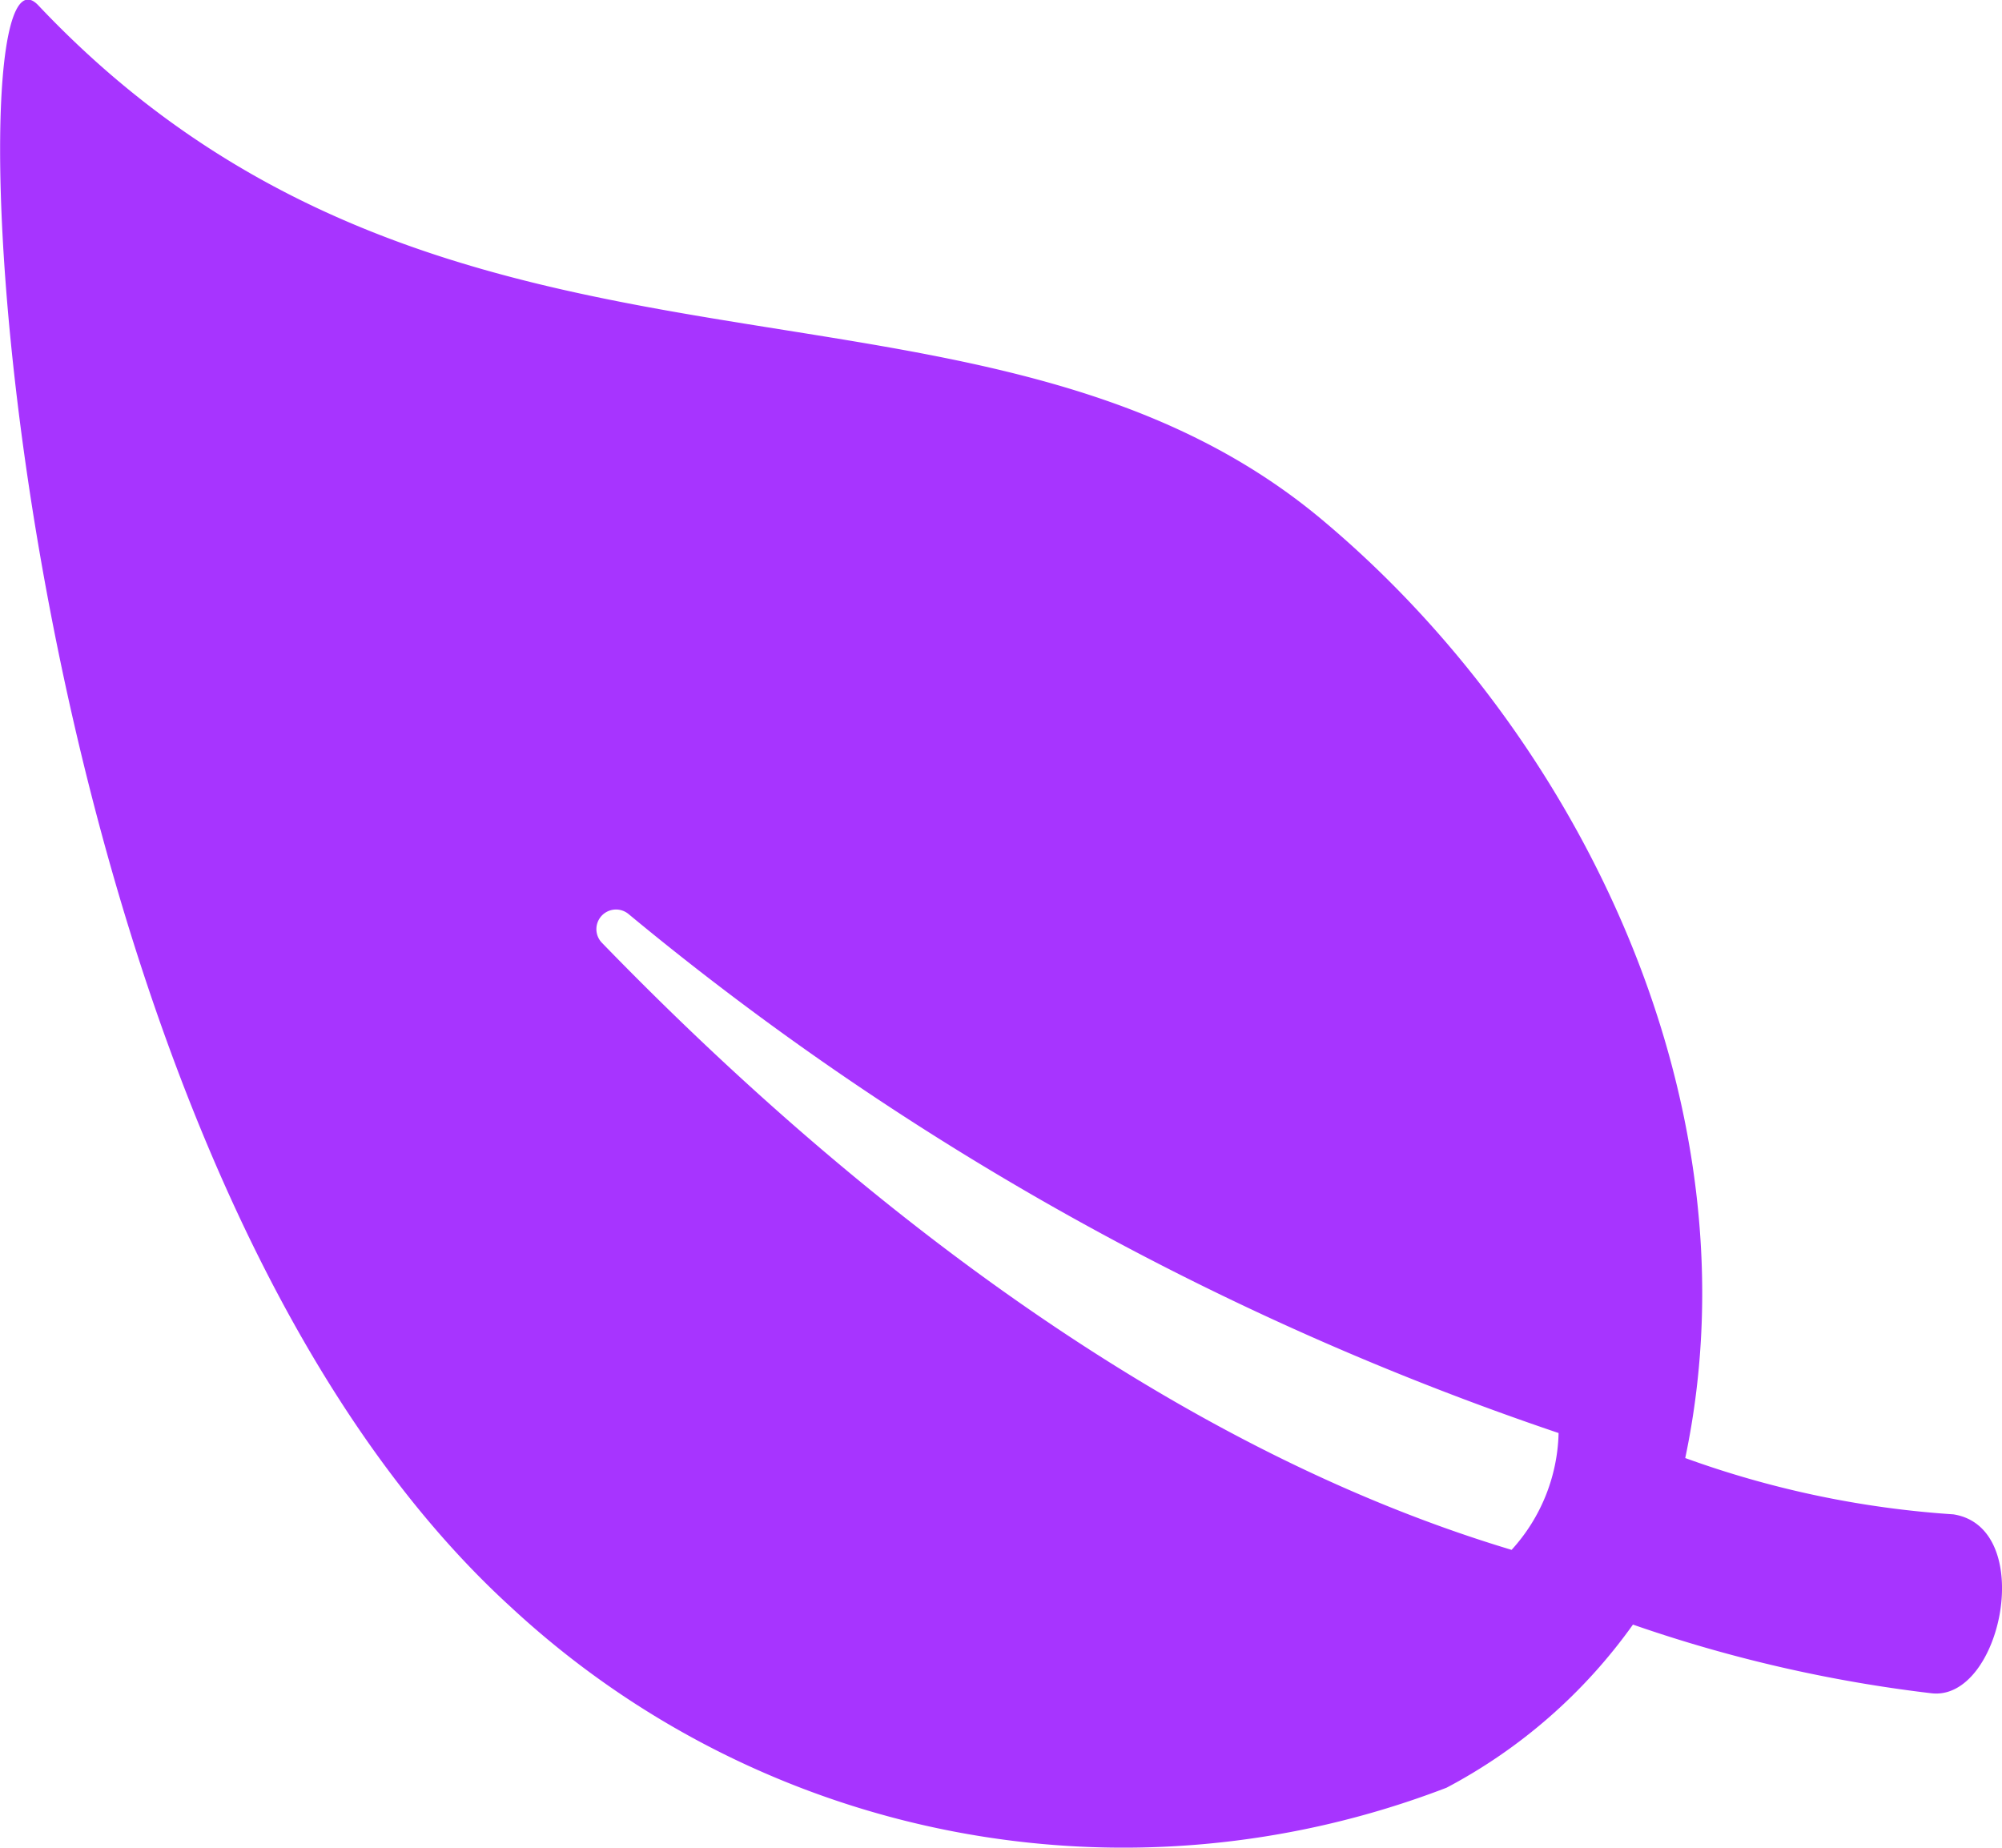 <svg xmlns="http://www.w3.org/2000/svg" width="20.408" height="18.838" viewBox="0 0 20.408 18.838">
  <path id="Icon_ionic-ios-leaf" data-name="Icon ionic-ios-leaf" d="M23.288,19.938a9.925,9.925,0,0,1-2.733-.574c.765-3.63-1.1-7.413-3.743-9.6-3.522-2.9-8.875-.795-13.045-5.21C2.8,3.528,3.361,16.112,8.58,20.88a9.177,9.177,0,0,0,9.542,1.845,5.463,5.463,0,0,0,1.9-1.663,14.4,14.4,0,0,0,3.042.7C23.779,21.847,24.142,20.071,23.288,19.938Zm-4.5.363c-3.812-1.143-7.128-3.974-9.277-6.191a.2.2,0,0,1,.27-.294,29.834,29.834,0,0,0,9.483,5.293A1.829,1.829,0,0,1,18.785,20.3Z" transform="translate(-3.376 -4.499)" fill="#a734ff"/>
</svg>
